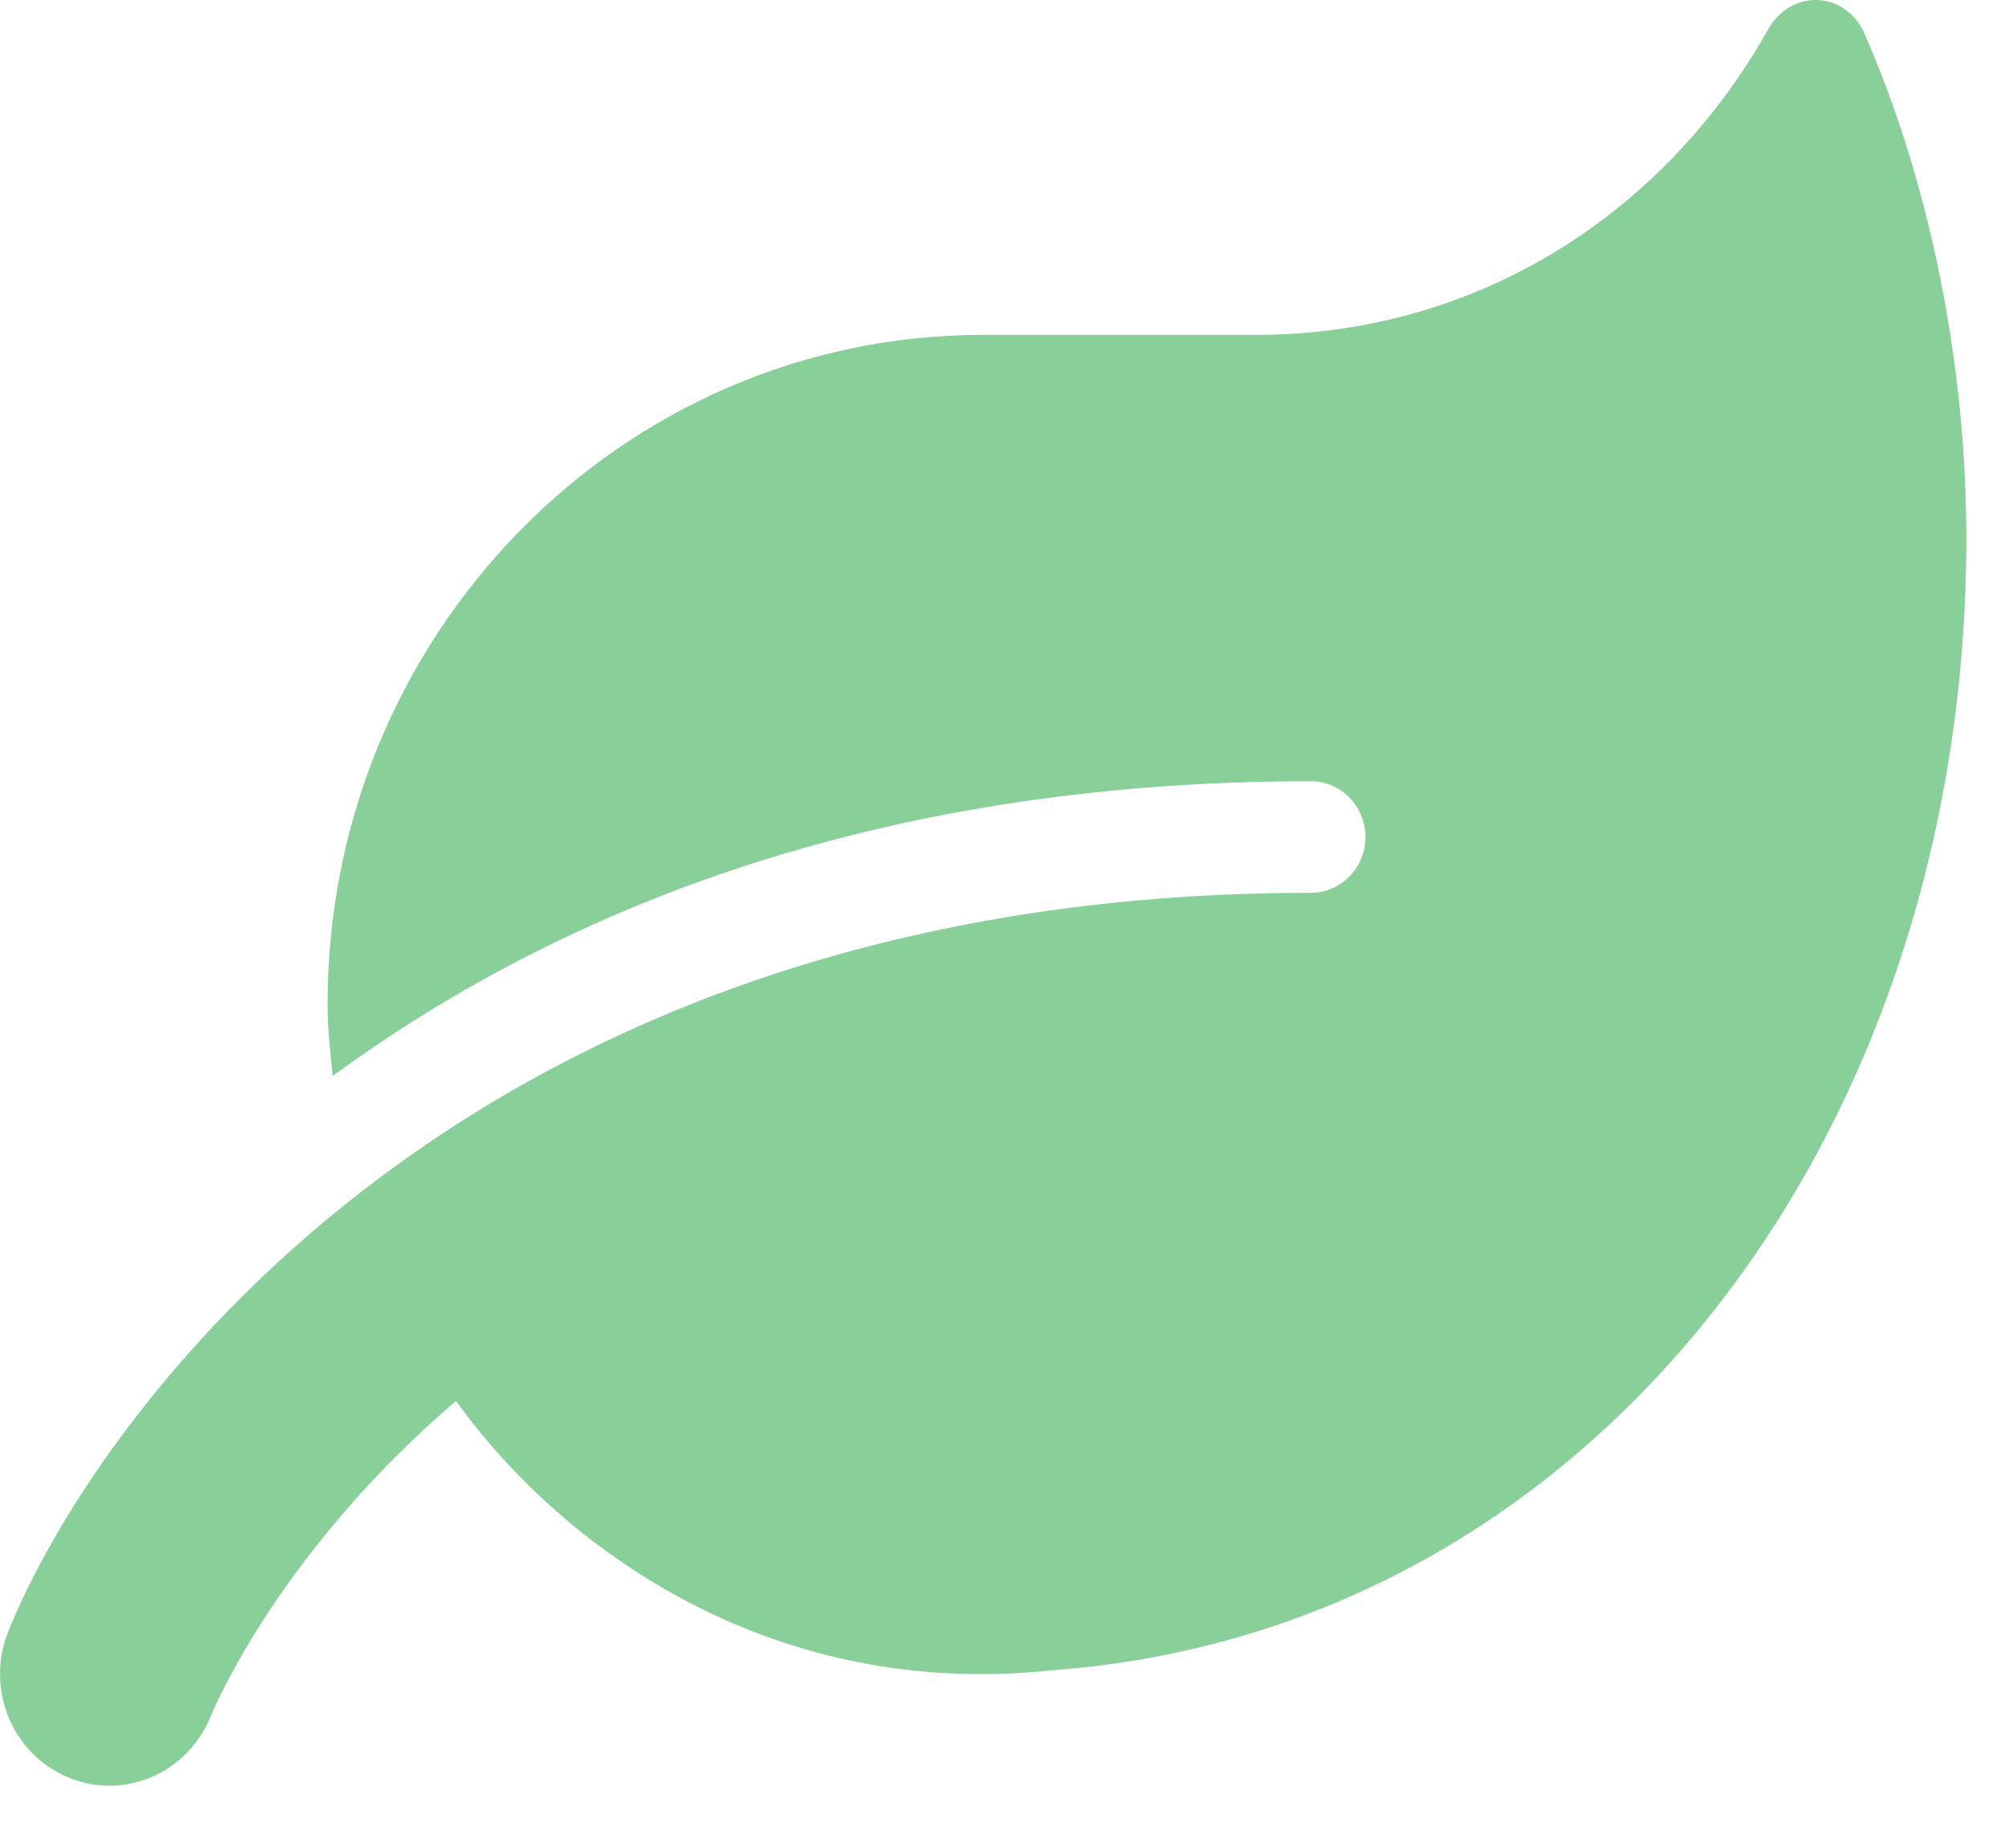 <svg width="25" height="23" viewBox="0 0 25 23" fill="none" xmlns="http://www.w3.org/2000/svg">
    <path d="M23.203 0.422C22.965 -0.121 22.285 -0.142 22 0.37C20.683 2.709 18.326 4.168 15.632 4.168H12.233C7.73 4.168 4.076 7.9 4.076 12.501C4.076 12.805 4.11 13.096 4.14 13.391C6.85 11.407 10.763 9.723 16.312 9.723C16.686 9.723 16.992 10.036 16.992 10.418C16.992 10.8 16.686 11.112 16.312 11.112C5.631 11.112 1.102 17.8 0.1 20.314C-0.181 21.021 0.151 21.828 0.843 22.119C1.54 22.414 2.33 22.071 2.619 21.368C2.683 21.212 3.507 19.289 5.674 17.436C7.05 19.341 9.667 21.16 13.104 20.787C19.774 20.292 24.469 14.181 24.469 6.698C24.469 4.519 24.01 2.262 23.203 0.422Z" fill="#89CF9A"/>
</svg>
